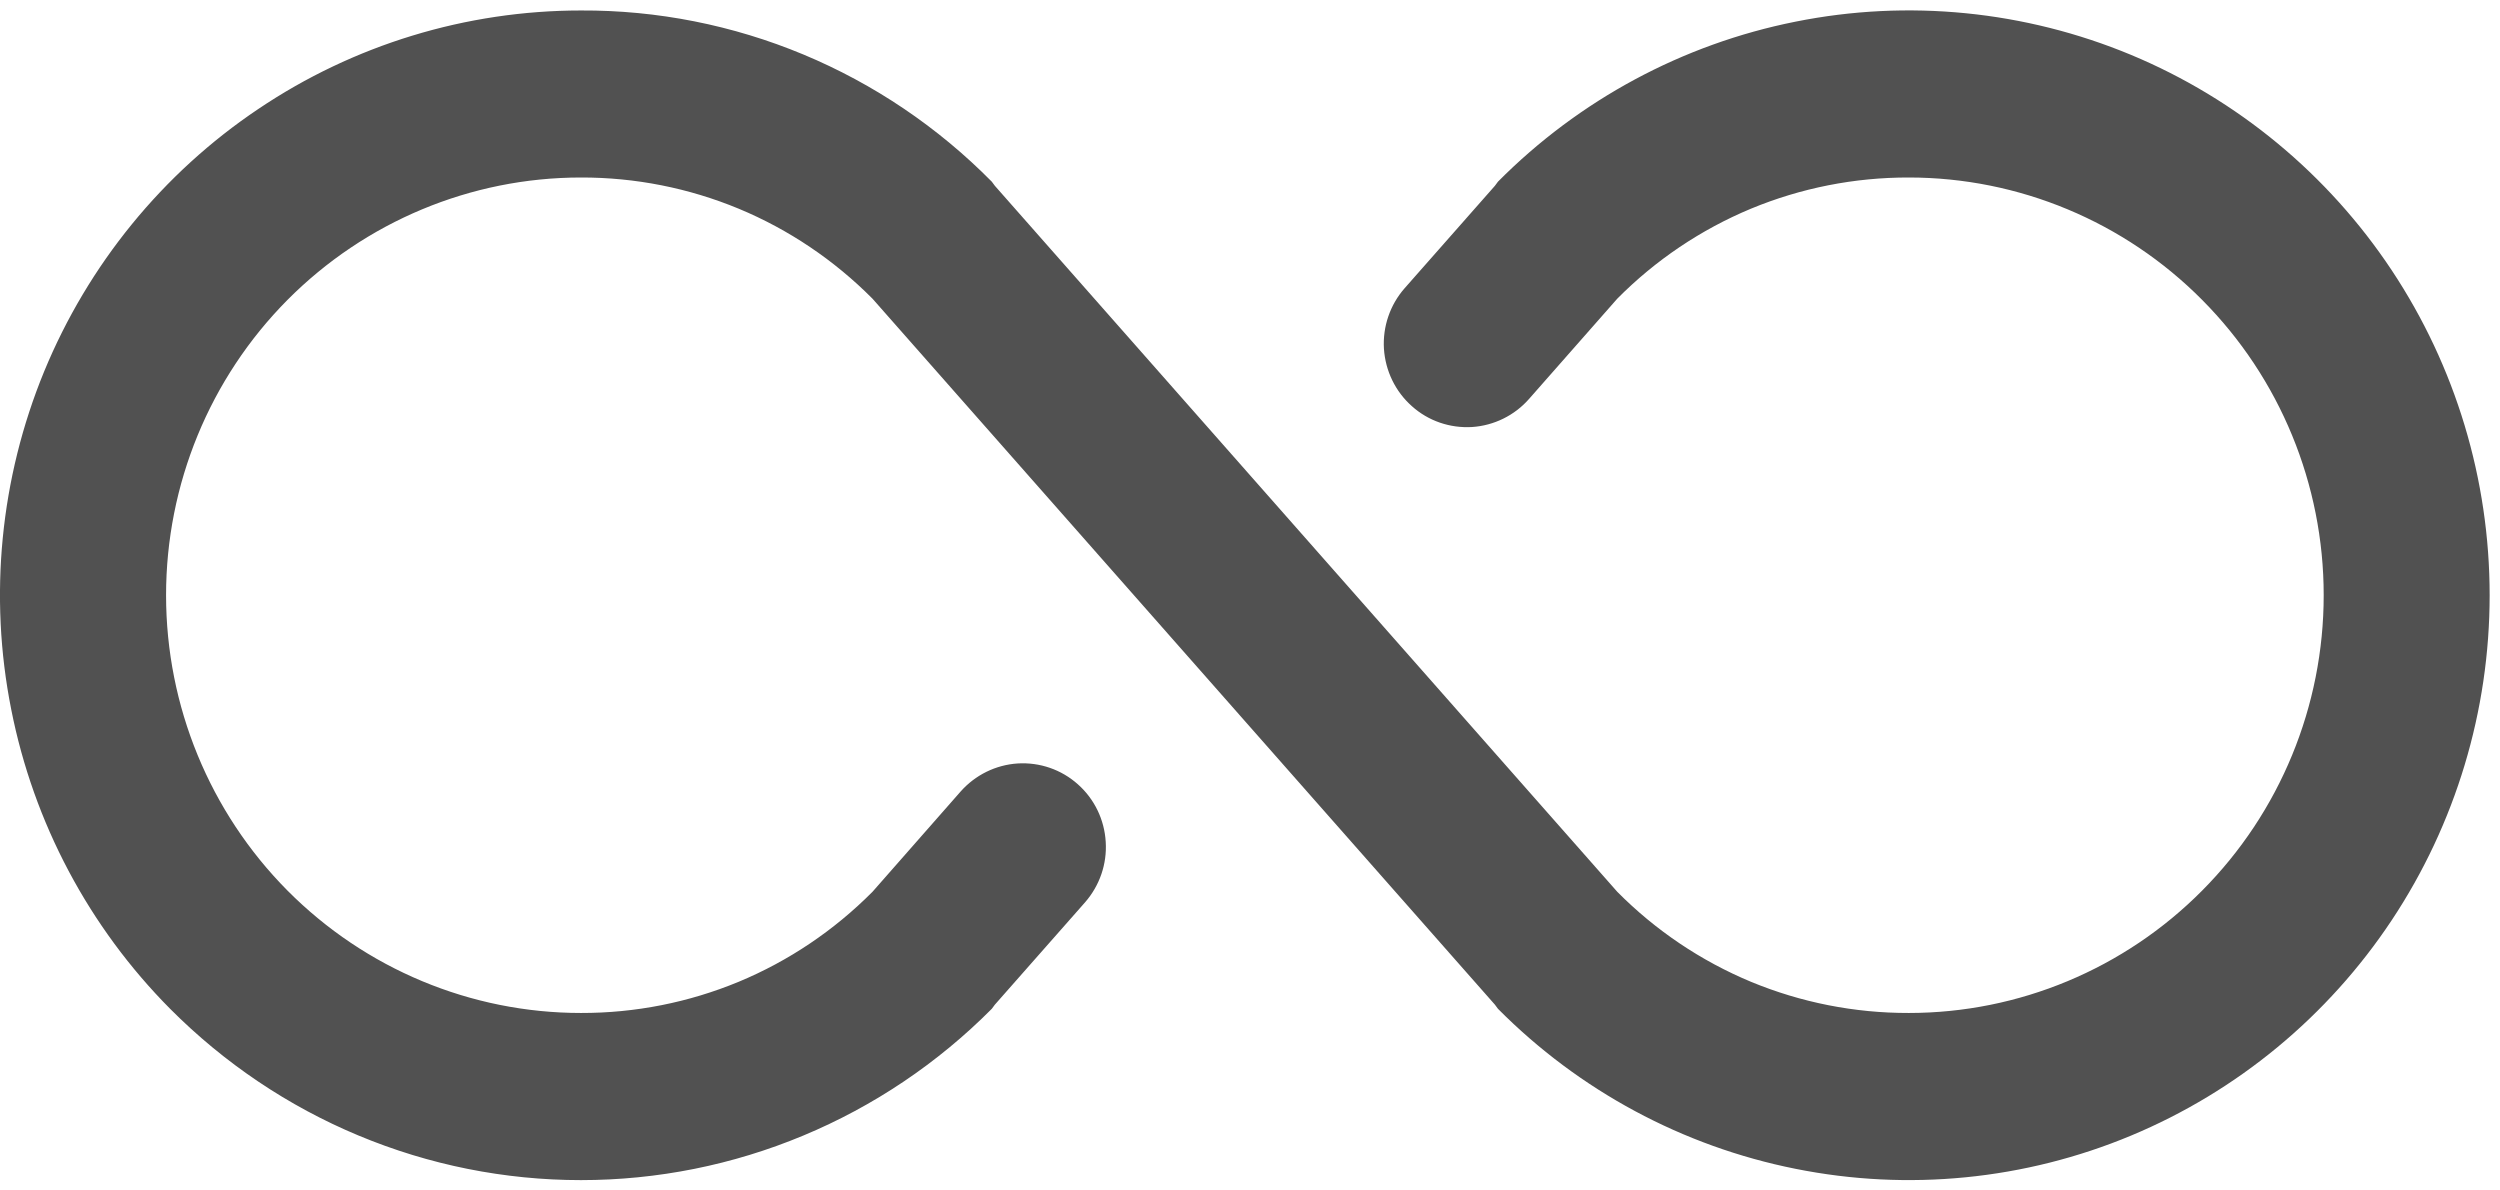 <svg width="21" height="10" viewBox="0 0 21 10" fill="none" xmlns="http://www.w3.org/2000/svg">
<path d="M20.913 5C20.913 5.972 20.627 6.921 20.091 7.729C19.555 8.537 18.793 9.167 17.901 9.539C17.009 9.911 16.028 10.008 15.082 9.818C14.135 9.629 13.265 9.161 12.583 8.474L12.557 8.439L7.329 2.509C7.007 2.185 6.626 1.928 6.205 1.753C5.785 1.579 5.335 1.49 4.88 1.491C3.956 1.491 3.069 1.861 2.415 2.519C1.762 3.177 1.395 4.069 1.395 5C1.395 5.931 1.762 6.823 2.415 7.481C3.069 8.139 3.956 8.509 4.88 8.509C5.335 8.51 5.785 8.421 6.205 8.247C6.626 8.072 7.007 7.815 7.329 7.491L8.069 6.649C8.192 6.51 8.364 6.425 8.549 6.413C8.734 6.402 8.915 6.464 9.054 6.588C9.193 6.711 9.277 6.885 9.288 7.071C9.3 7.257 9.237 7.439 9.115 7.579L8.357 8.439L8.331 8.474C7.878 8.93 7.34 9.292 6.747 9.539C6.155 9.786 5.521 9.913 4.88 9.913C4.239 9.913 3.605 9.786 3.013 9.539C2.42 9.292 1.883 8.93 1.429 8.474C0.747 7.787 0.282 6.911 0.094 5.958C-0.095 5.006 0.002 4.018 0.371 3.12C0.741 2.223 1.366 1.455 2.169 0.916C2.971 0.376 3.915 0.088 4.88 0.088C5.521 0.085 6.156 0.211 6.749 0.458C7.341 0.705 7.879 1.068 8.331 1.526L8.357 1.561L13.585 7.491C13.906 7.815 14.288 8.072 14.708 8.247C15.128 8.421 15.579 8.51 16.034 8.509C16.958 8.509 17.845 8.139 18.498 7.481C19.152 6.823 19.519 5.931 19.519 5C19.519 4.069 19.152 3.177 18.498 2.519C17.845 1.861 16.958 1.491 16.034 1.491C15.579 1.49 15.128 1.579 14.708 1.753C14.288 1.928 13.906 2.185 13.585 2.509L12.844 3.351C12.722 3.49 12.549 3.575 12.365 3.587C12.18 3.598 11.998 3.536 11.86 3.412C11.721 3.289 11.637 3.115 11.625 2.929C11.614 2.744 11.676 2.561 11.799 2.421L12.557 1.561L12.583 1.526C13.265 0.839 14.135 0.371 15.082 0.182C16.028 -0.008 17.009 0.09 17.901 0.461C18.793 0.833 19.555 1.463 20.091 2.271C20.627 3.079 20.913 4.028 20.913 5Z" fill="#515151"/>
</svg>
